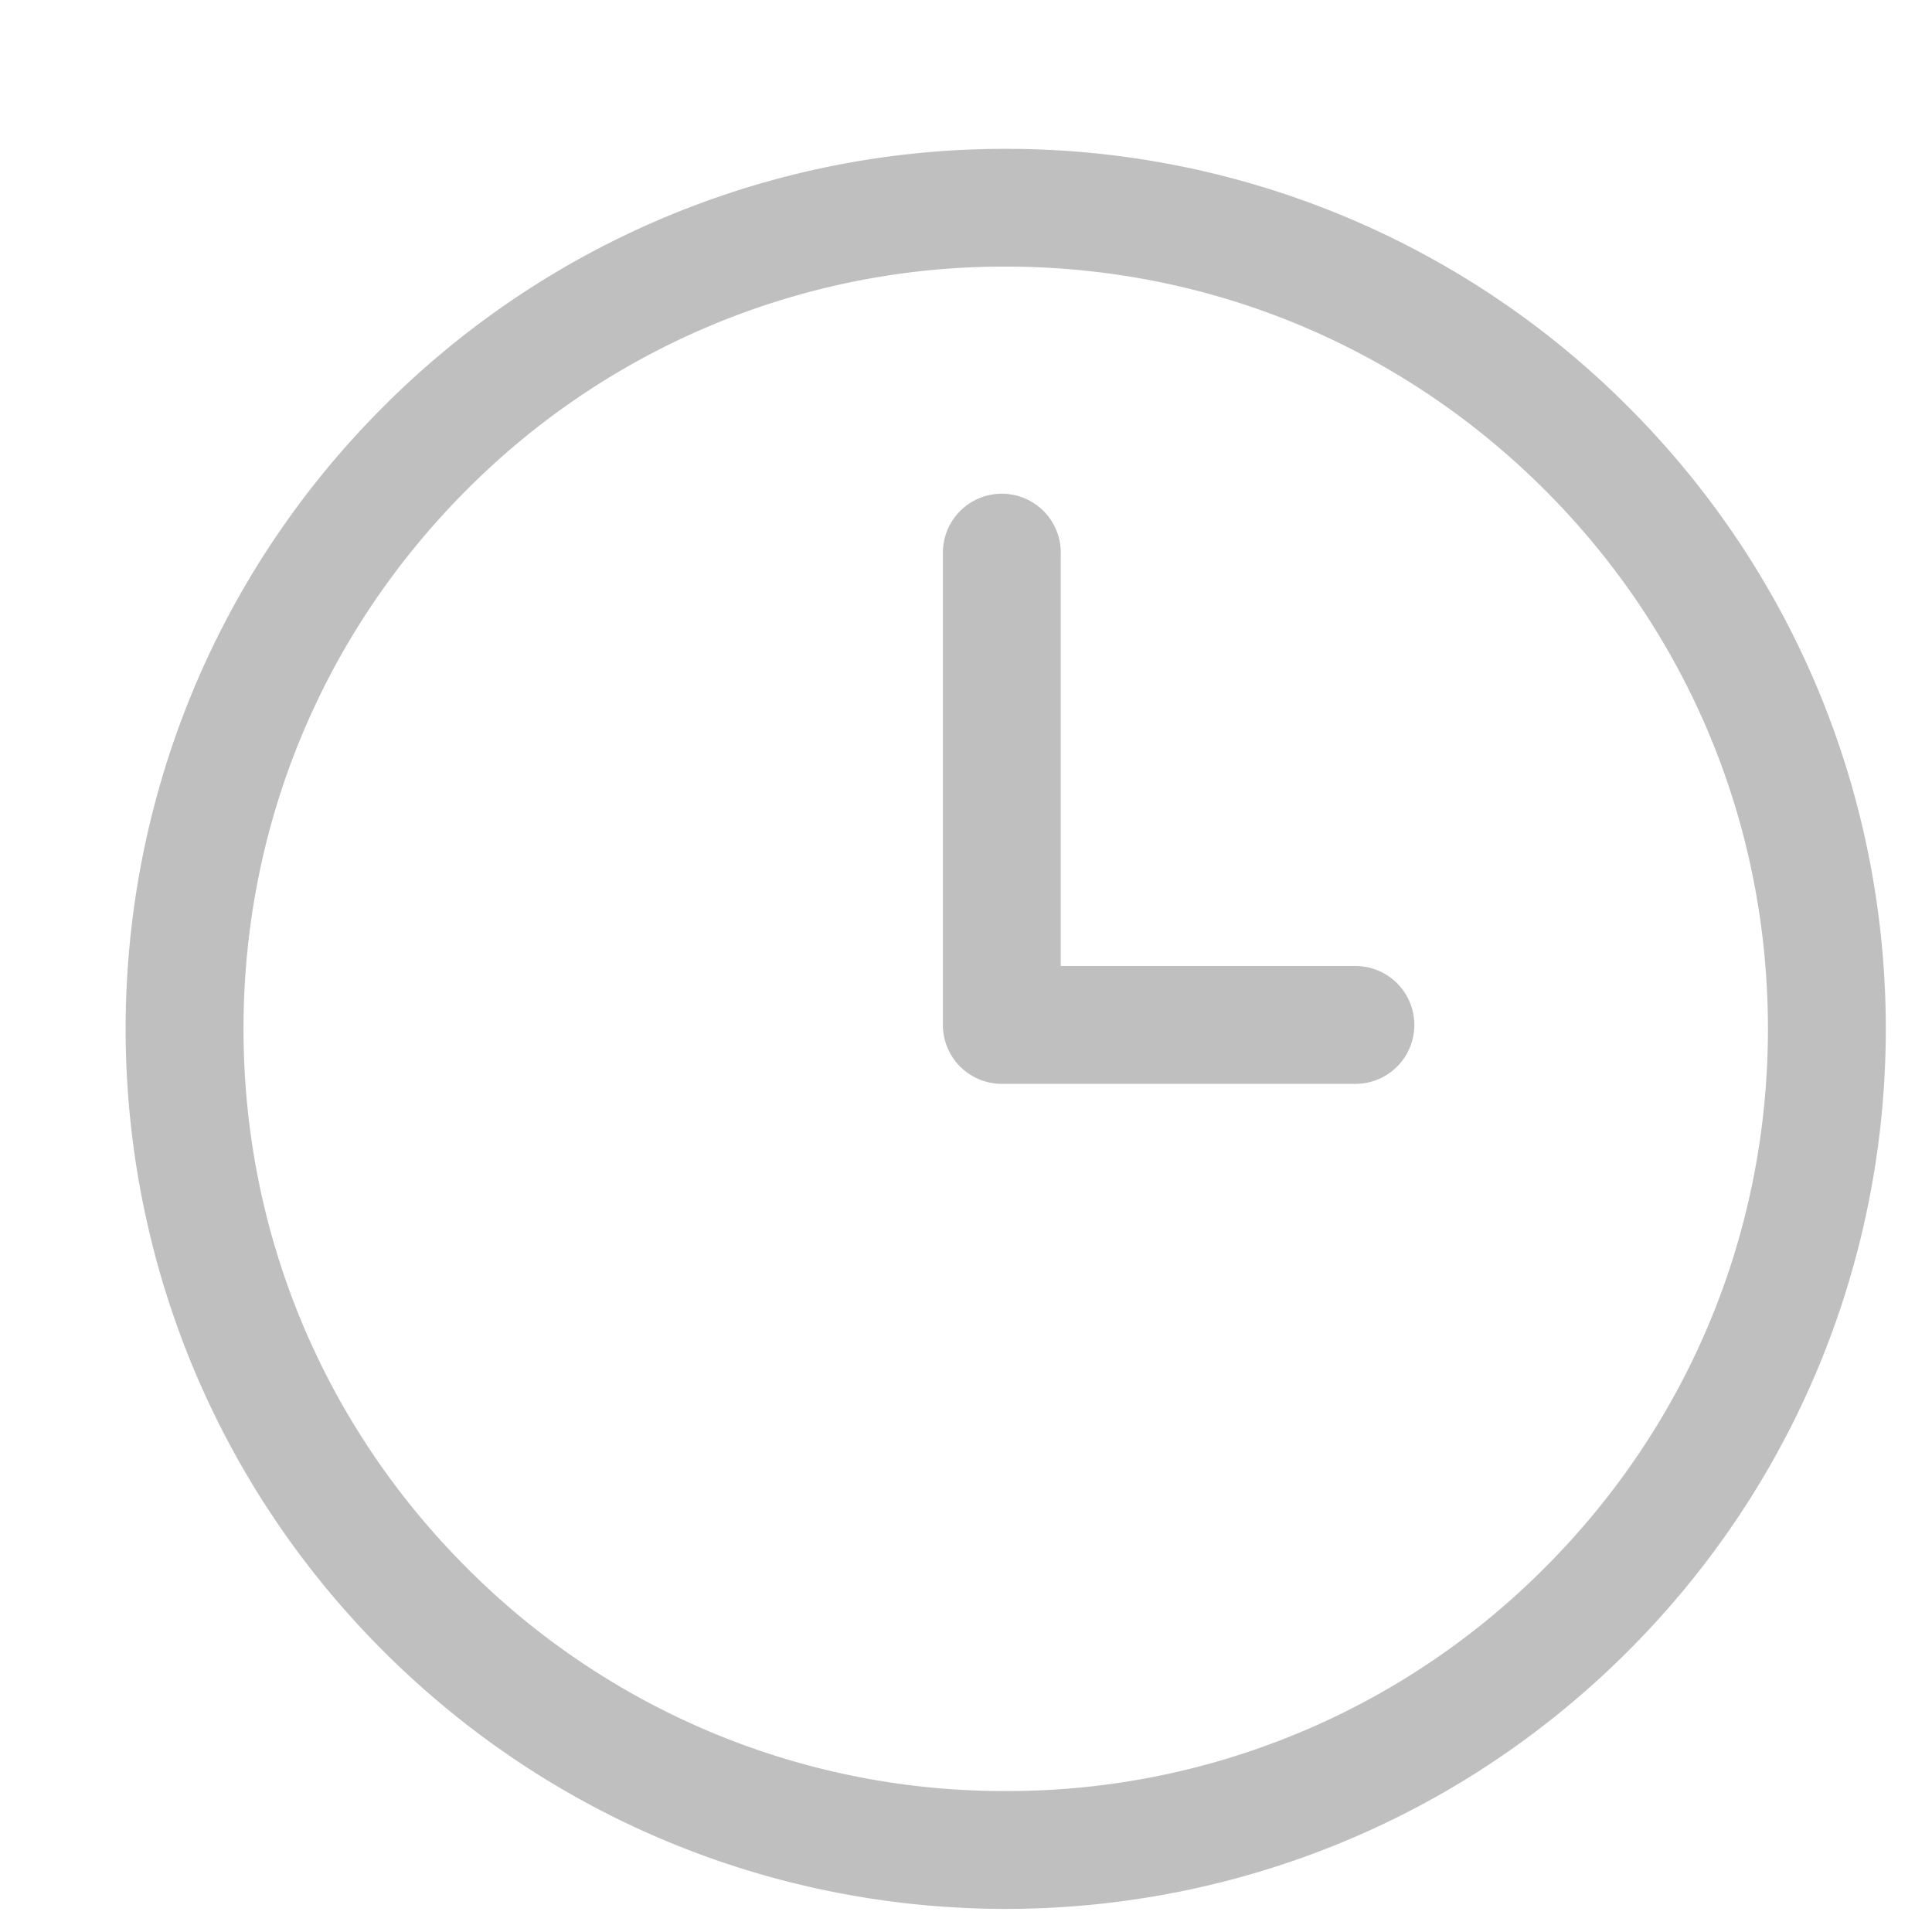 <svg xmlns="http://www.w3.org/2000/svg" xmlns:svgjs="http://svgjs.com/svgjs" xmlns:xlink="http://www.w3.org/1999/xlink" width="288" height="288"><svg xmlns="http://www.w3.org/2000/svg" width="288" height="288" viewBox="0 0 32.784 32"><path fill="#bfbfbf" d="M17.066 2.134a14.887 14.887 0 0 0-10.56 4.374c-5.832 5.832-5.832 15.288 0 21.118C9.424 30.542 13.244 32 17.066 32s7.644-1.458 10.56-4.374c5.832-5.832 5.832-15.288 0-21.118a14.887 14.887 0 0 0-10.56-4.374zm9.146 24.078A12.85 12.85 0 0 1 17.066 30a12.857 12.857 0 0 1-9.146-3.788c-2.442-2.442-3.788-5.69-3.788-9.146S5.478 10.364 7.92 7.92a12.85 12.85 0 0 1 9.146-3.788c3.454 0 6.702 1.346 9.146 3.788S30 13.612 30 17.066s-1.346 6.704-3.788 9.146zM23 16h-5V8.986a1 1 0 0 0-2 0V17a1 1 0 0 0 1 1h6a1 1 0 0 0 0-2z" class="color000 svgShape"/></svg></svg>